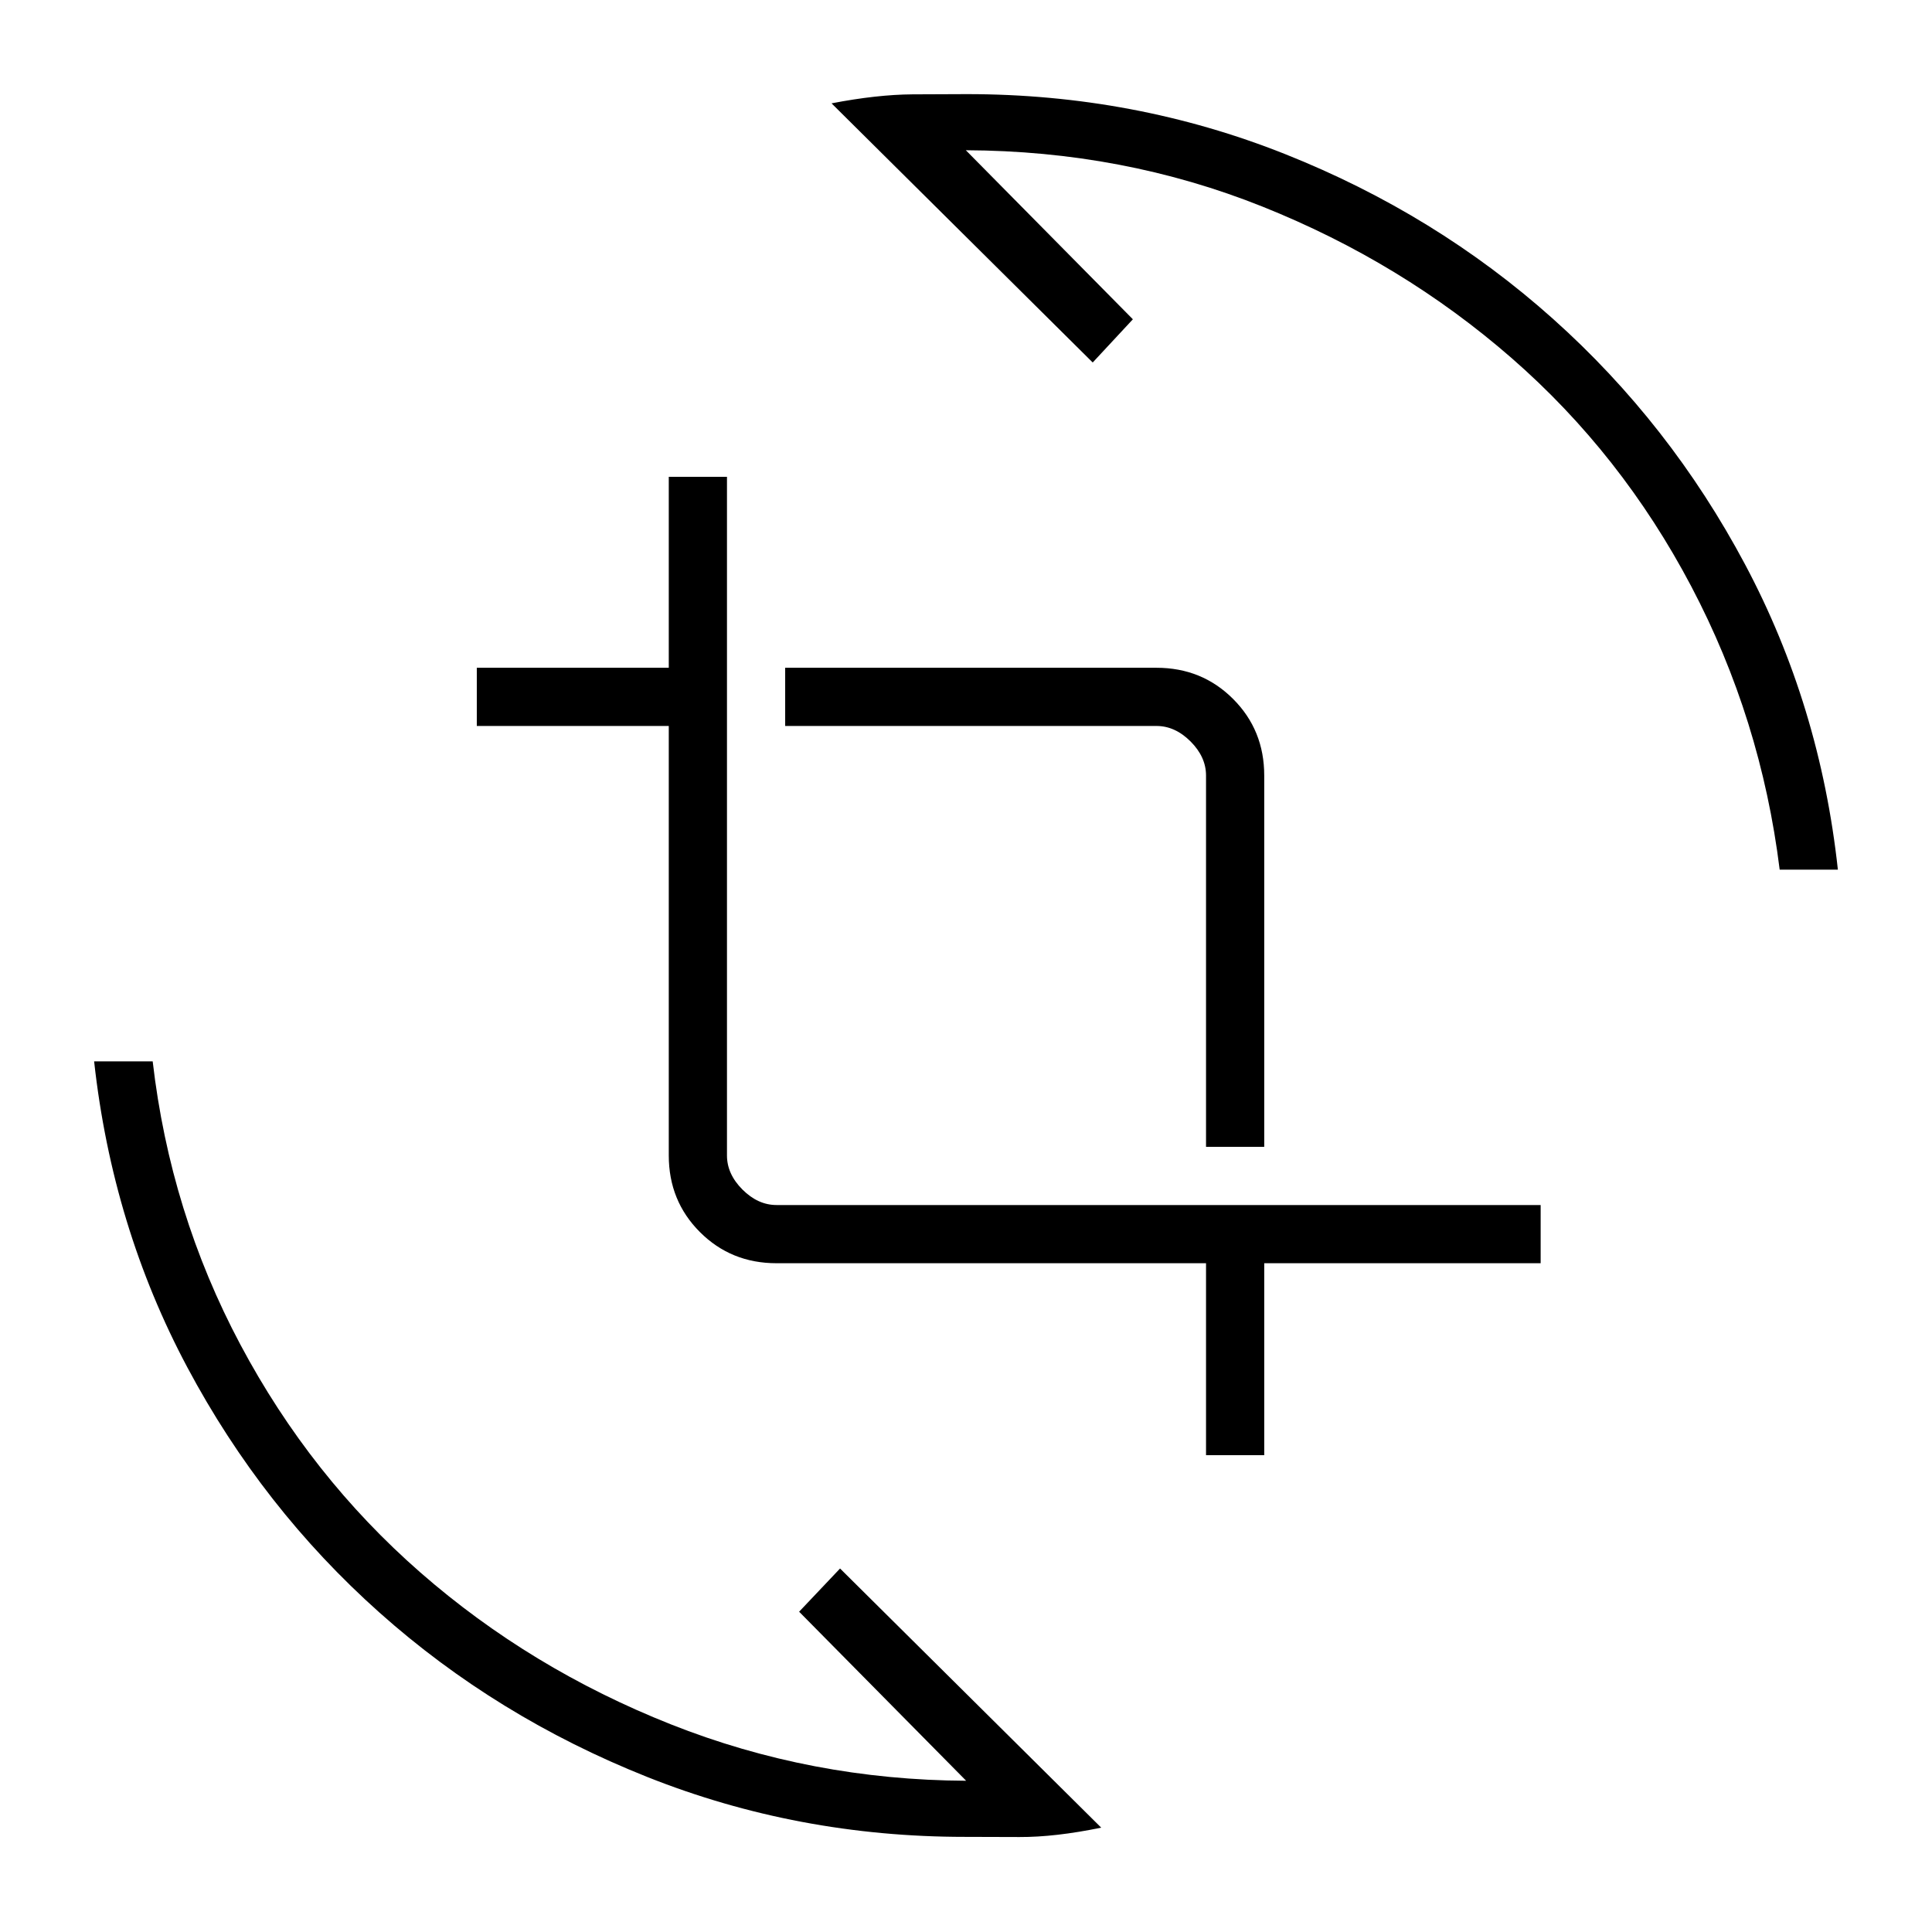 <svg xmlns="http://www.w3.org/2000/svg" height="20" viewBox="0 -960 960 960" width="20"><path d="M479.51-47.27q-83.16 0-157.98-29.8-74.82-29.81-132.97-81.65-58.15-51.85-95.44-121.79-37.28-69.93-46.35-152.11h29.1q8.71 75.24 43.59 140.77 34.88 65.54 89.5 113.27 54.62 47.73 124.37 75.39 69.75 27.65 146.75 28.04l-83-84 20.34-21.47L547.19-51.85q-22.92 4.73-40.65 4.66-17.73-.08-27.03-.08Zm119.76-189.65v-95.39H385.85q-22.58 0-38.06-15.48-15.48-15.48-15.48-38.06v-213.42h-95.39v-28.92h95.39v-94.89h28.92v337.23q0 9.23 7.69 16.93 7.7 7.69 16.93 7.69h379.69v28.92H628.19v95.39h-28.92Zm0-153.23v-184.5q0-9.23-7.69-16.93-7.7-7.69-16.93-7.69h-184.5v-28.92h184.5q22.58 0 38.06 15.48 15.48 15.48 15.48 38.06v184.5h-28.92Zm285.04-137.73q-9.29-74.94-43.91-140.72-34.63-65.78-89.2-113.4-54.57-47.61-123.86-75.33-69.29-27.72-147.42-28.02l83 84-19.96 21.47-129.77-128.77q22.54-4.35 40.27-4.47 17.73-.11 27.03-.11 83.16 0 158.05 29.79 74.89 29.8 133.1 81.84 58.21 52.04 95.46 122.03 37.25 69.99 46.13 151.69h-28.92Z"/></svg>